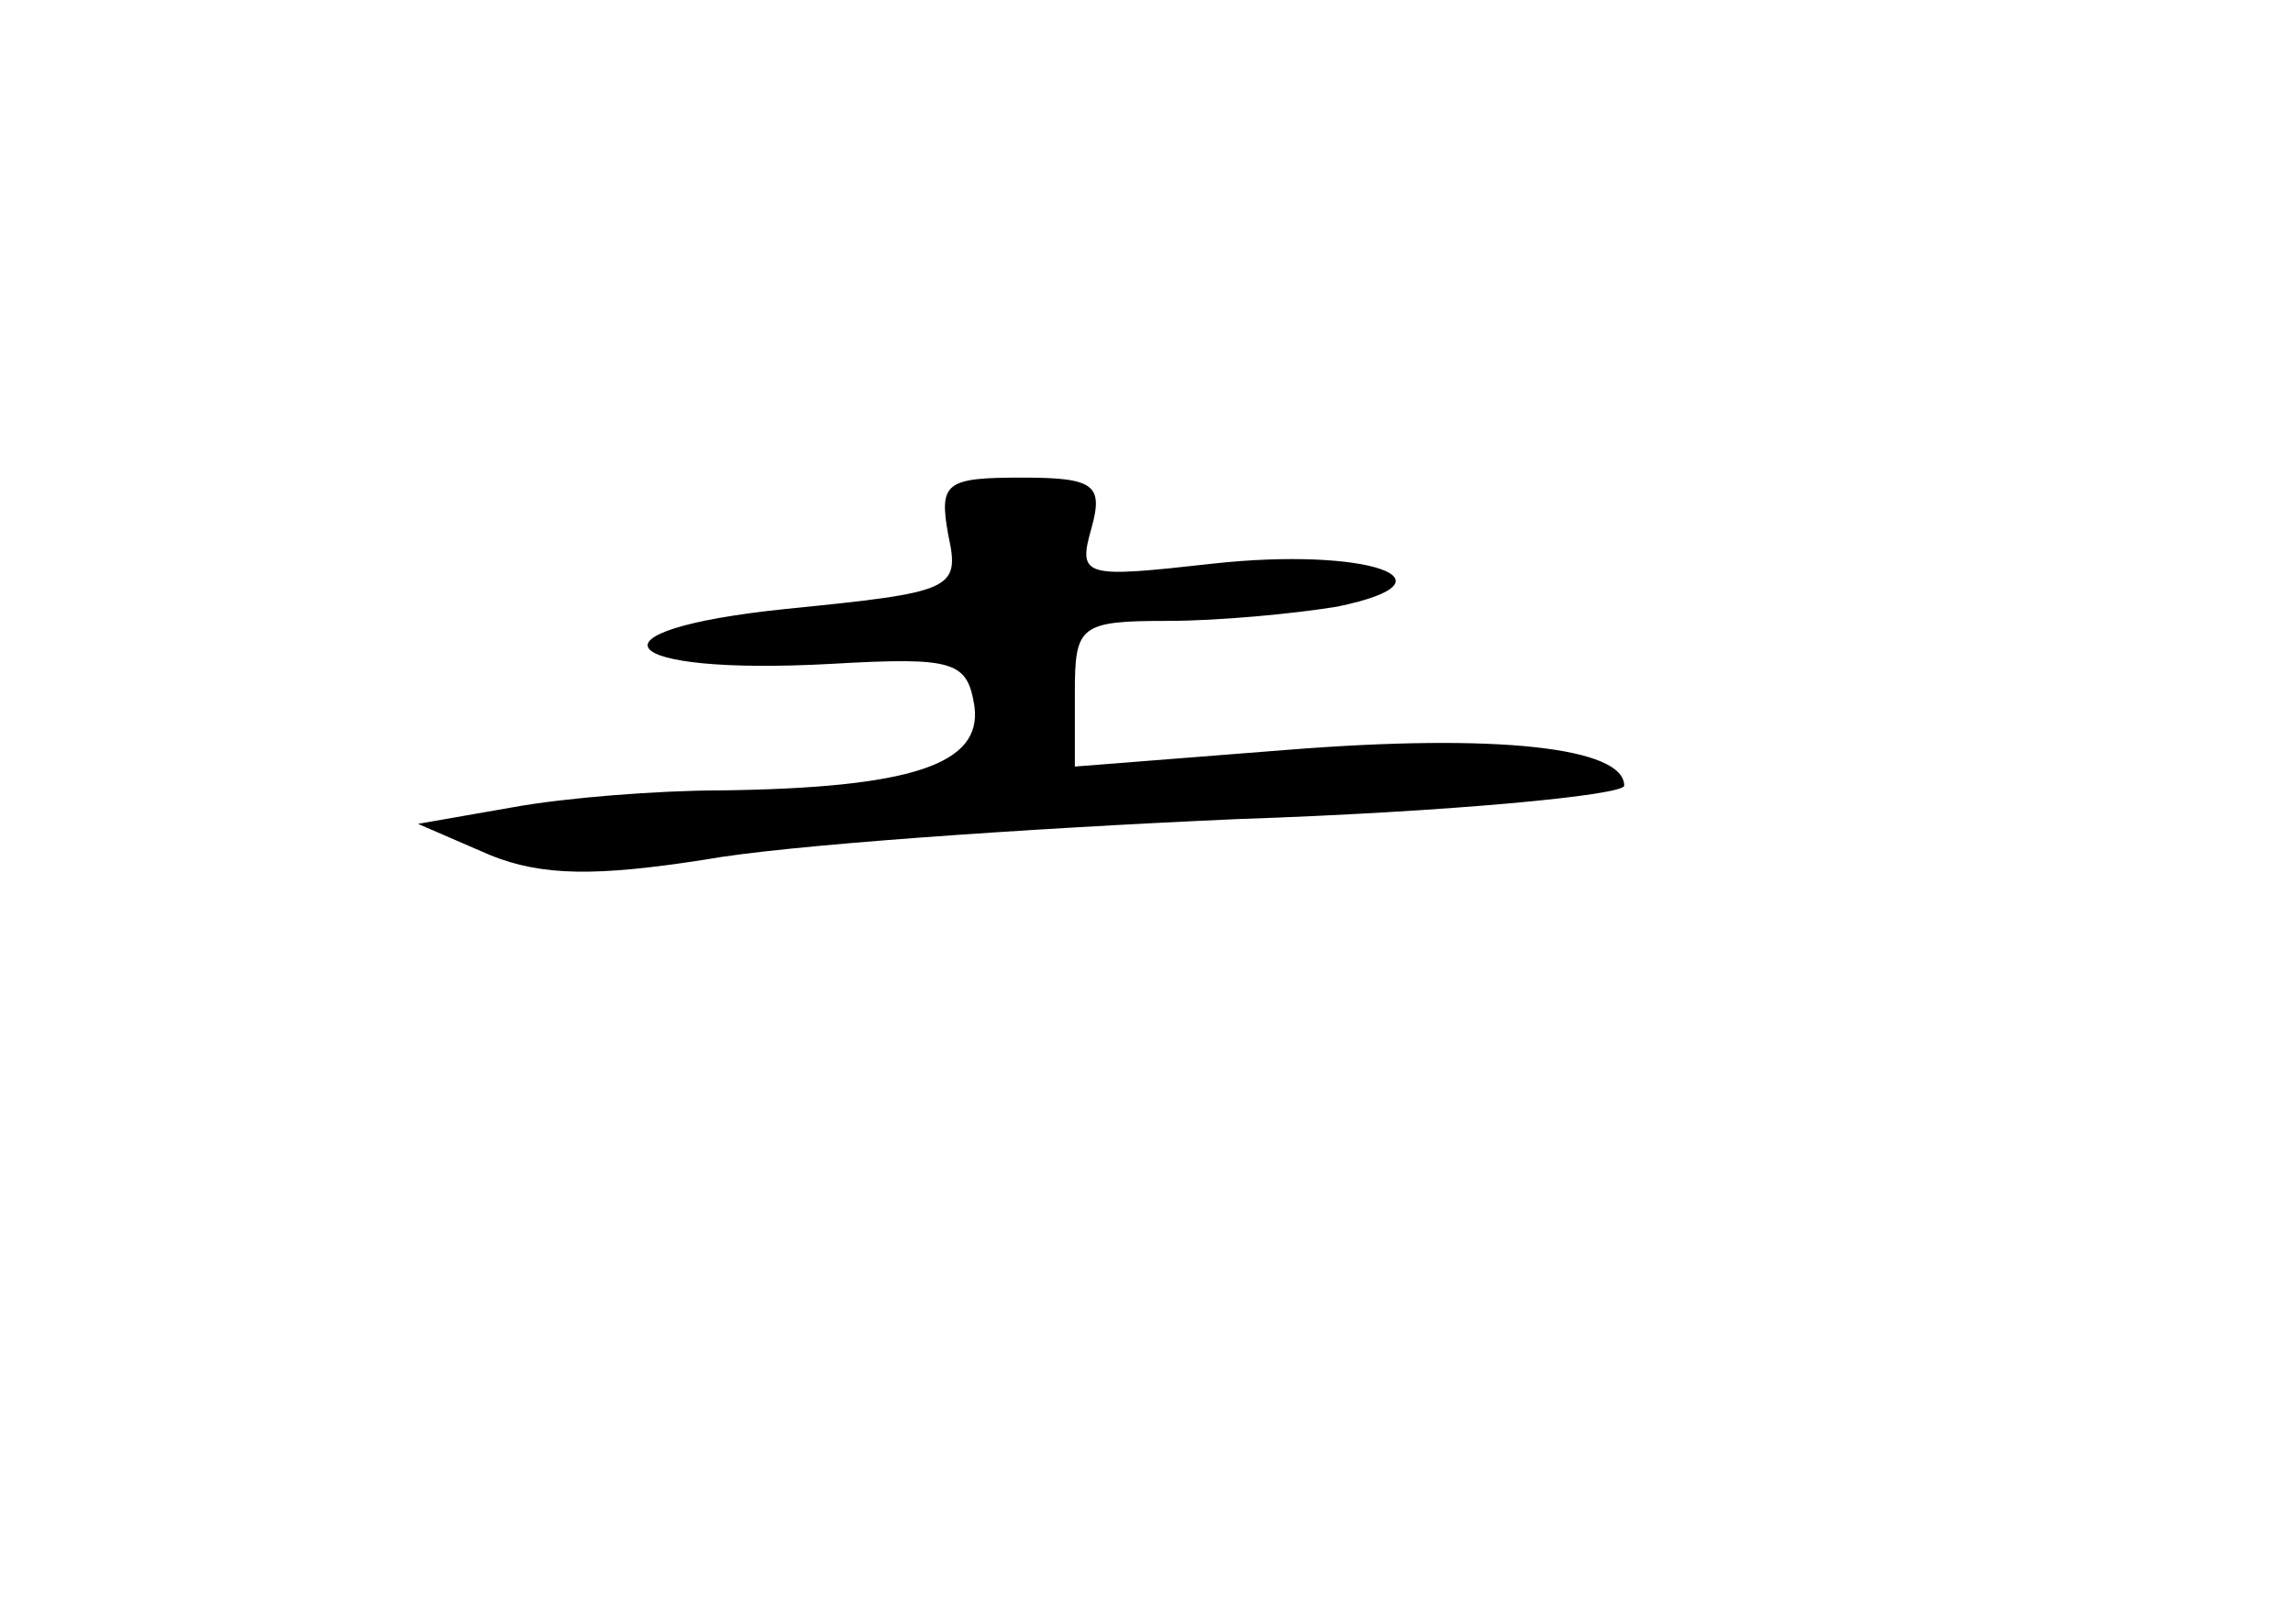 <?xml version="1.0" standalone="no"?>
<!DOCTYPE svg PUBLIC "-//W3C//DTD SVG 20010904//EN"
 "http://www.w3.org/TR/2001/REC-SVG-20010904/DTD/svg10.dtd">
<svg version="1.0" xmlns="http://www.w3.org/2000/svg"
 width="96pt" height="68pt" viewBox="0 0 96 68"
 preserveAspectRatio="xMidYMid meet">
<g transform="translate(0,68) scale(0.1,-0.1)"
fill="#000000" stroke="none">
<path d="M397 456 c5 -23 2 -24 -68 -31 -87 -9 -72 -28 19 -23 52 3 57 1 60
-18 3 -24 -26 -34 -107 -35 -25 0 -64 -3 -86 -7 l-40 -7 30 -13 c22 -9 45 -9
90 -2 33 6 133 13 223 17 89 3 162 10 162 14 0 16 -53 22 -141 15 l-89 -7 0
31 c0 28 2 30 39 30 21 0 53 3 71 6 53 11 12 25 -52 18 -54 -6 -57 -6 -51 15
5 18 1 21 -29 21 -32 0 -35 -2 -31 -24z"/>
</g>
</svg>
